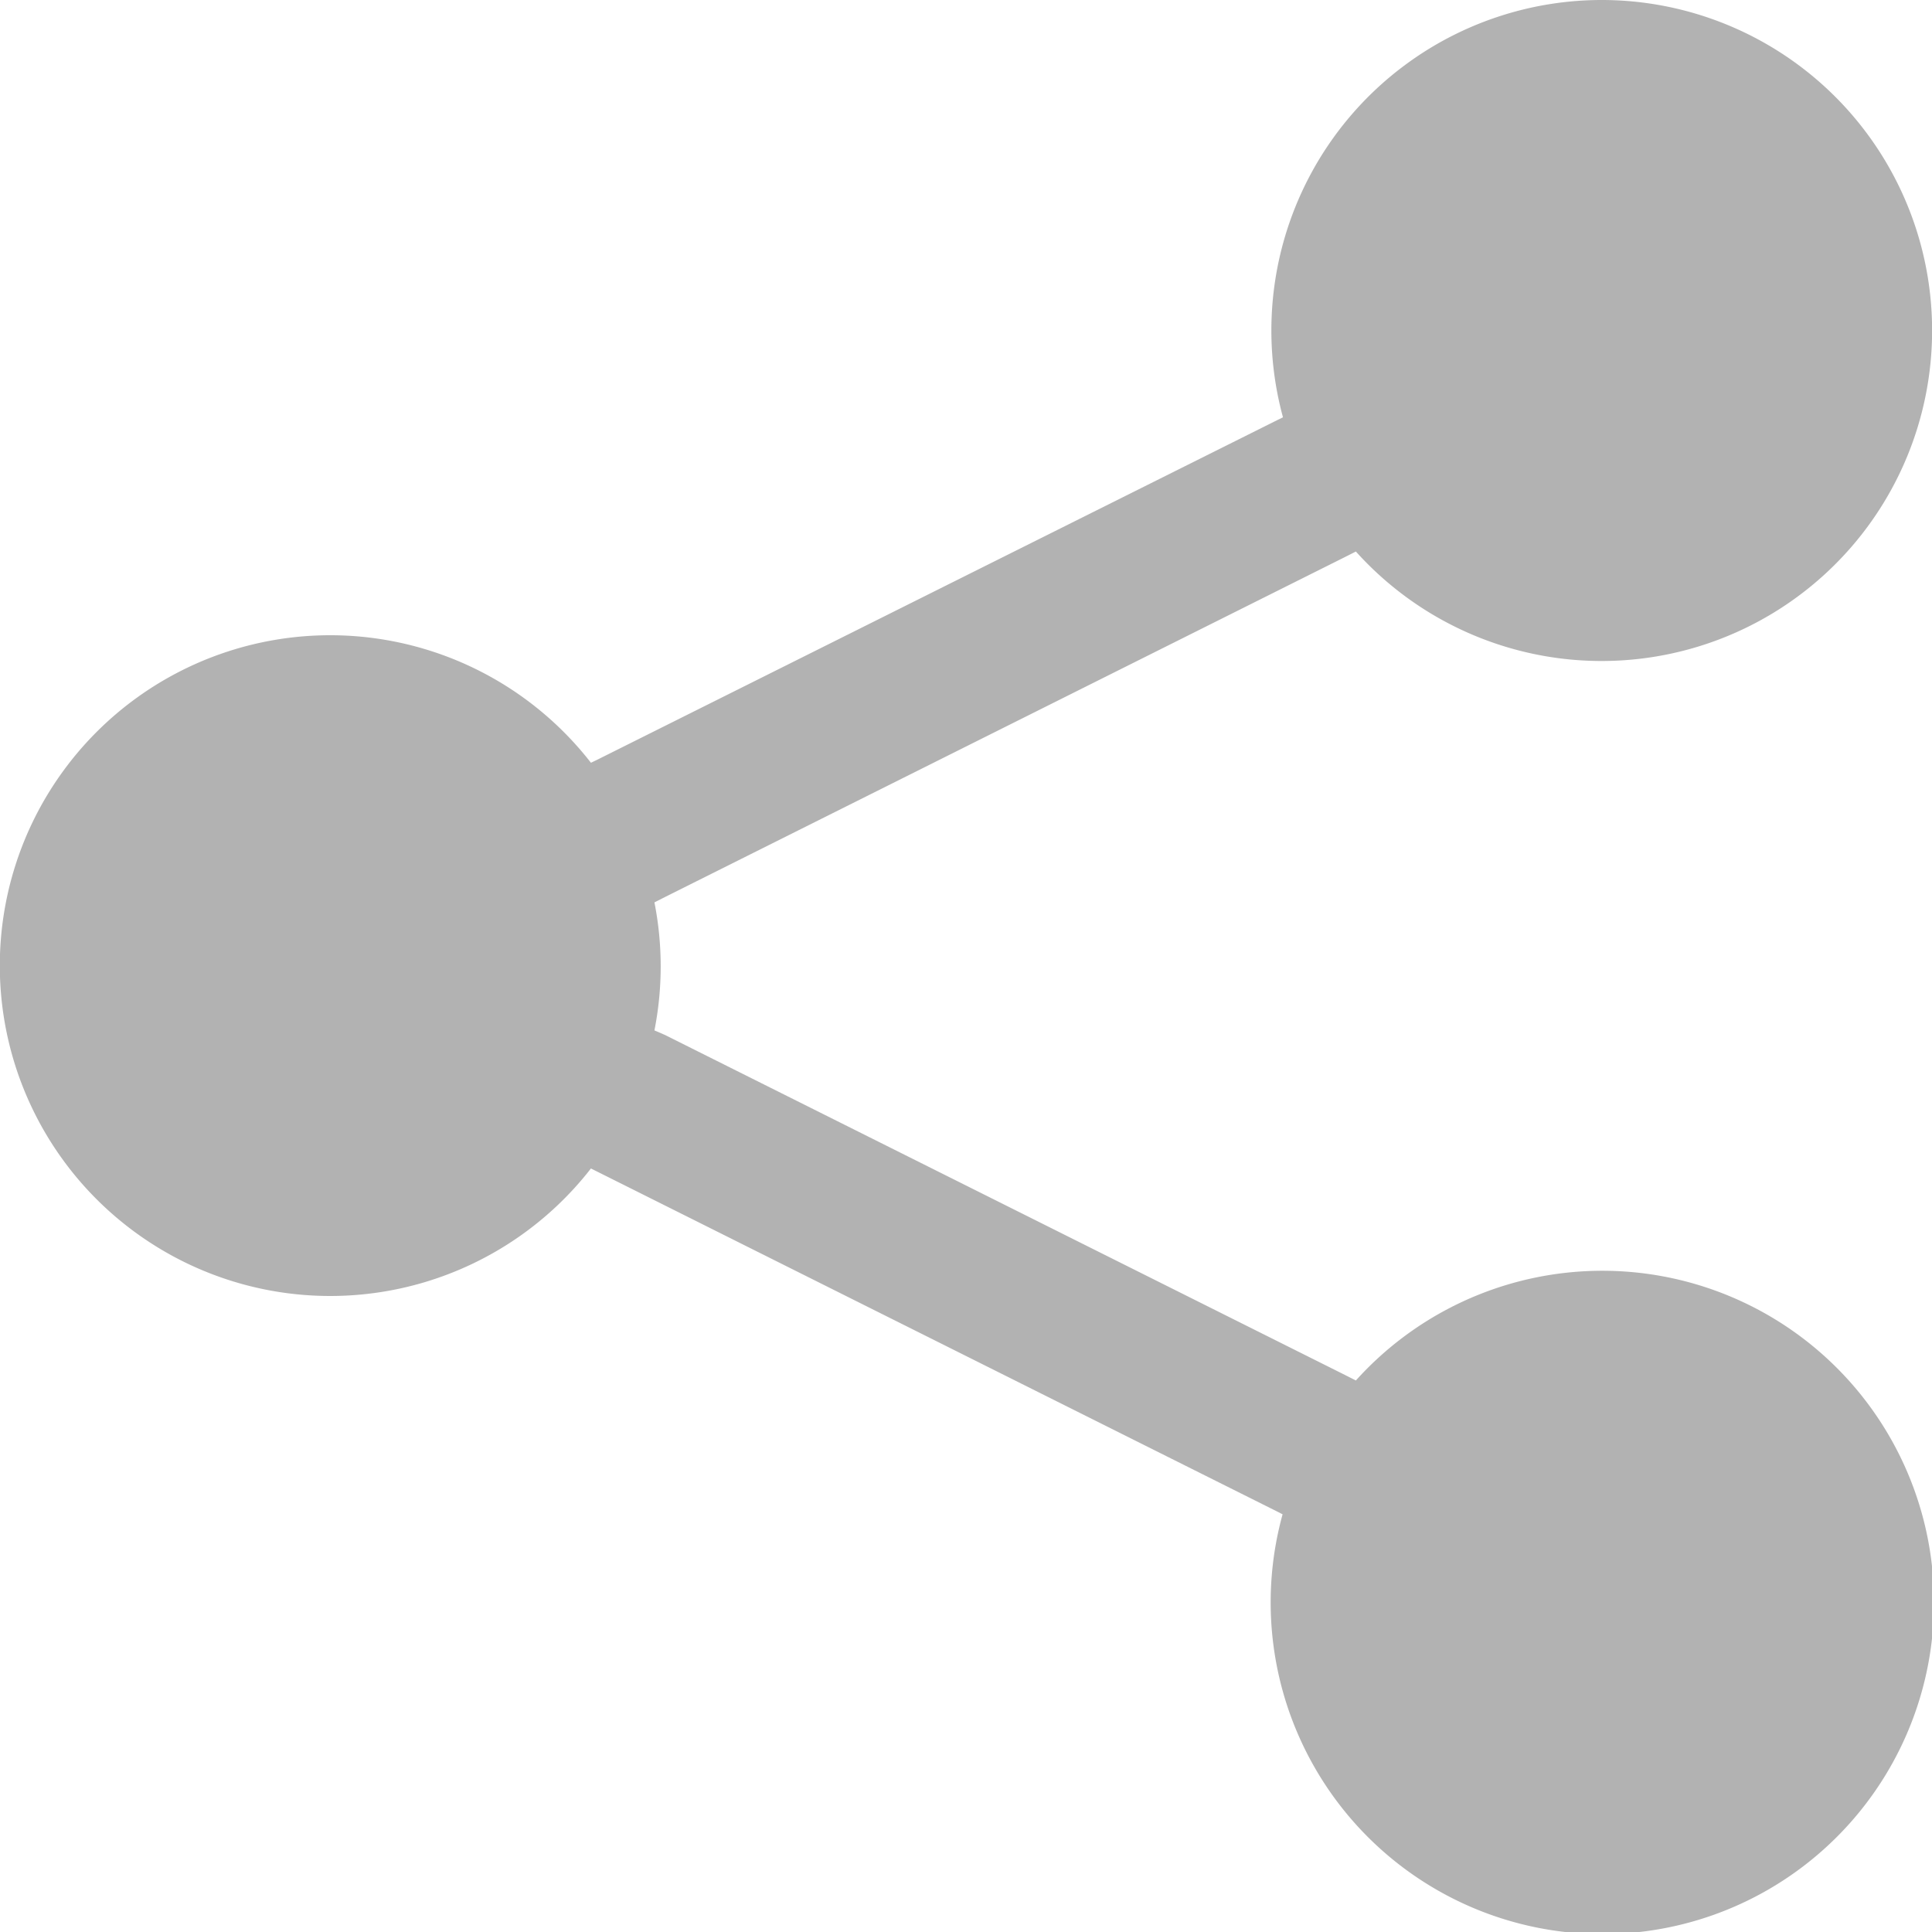 <svg xmlns="http://www.w3.org/2000/svg" width="15" height="15" viewBox="0 0 15 15">
  <path id="icons8_share_4" d="M17.434,5a2.566,2.566,0,0,0-2.473,3.24l-.045.022L9.634,10.9l-.046.022a2.565,2.565,0,1,0,0,3.15l.044.022,5.283,2.641.043.022a2.575,2.575,0,1,0,.569-1.039l-.083-.042-5.282-2.641L10.081,13a2.566,2.566,0,0,0,0-.994l.083-.042,5.282-2.641.081-.041A2.566,2.566,0,1,0,17.434,5Z" transform="translate(-5 -5)" fill="#b2b2b2"/>
</svg>
